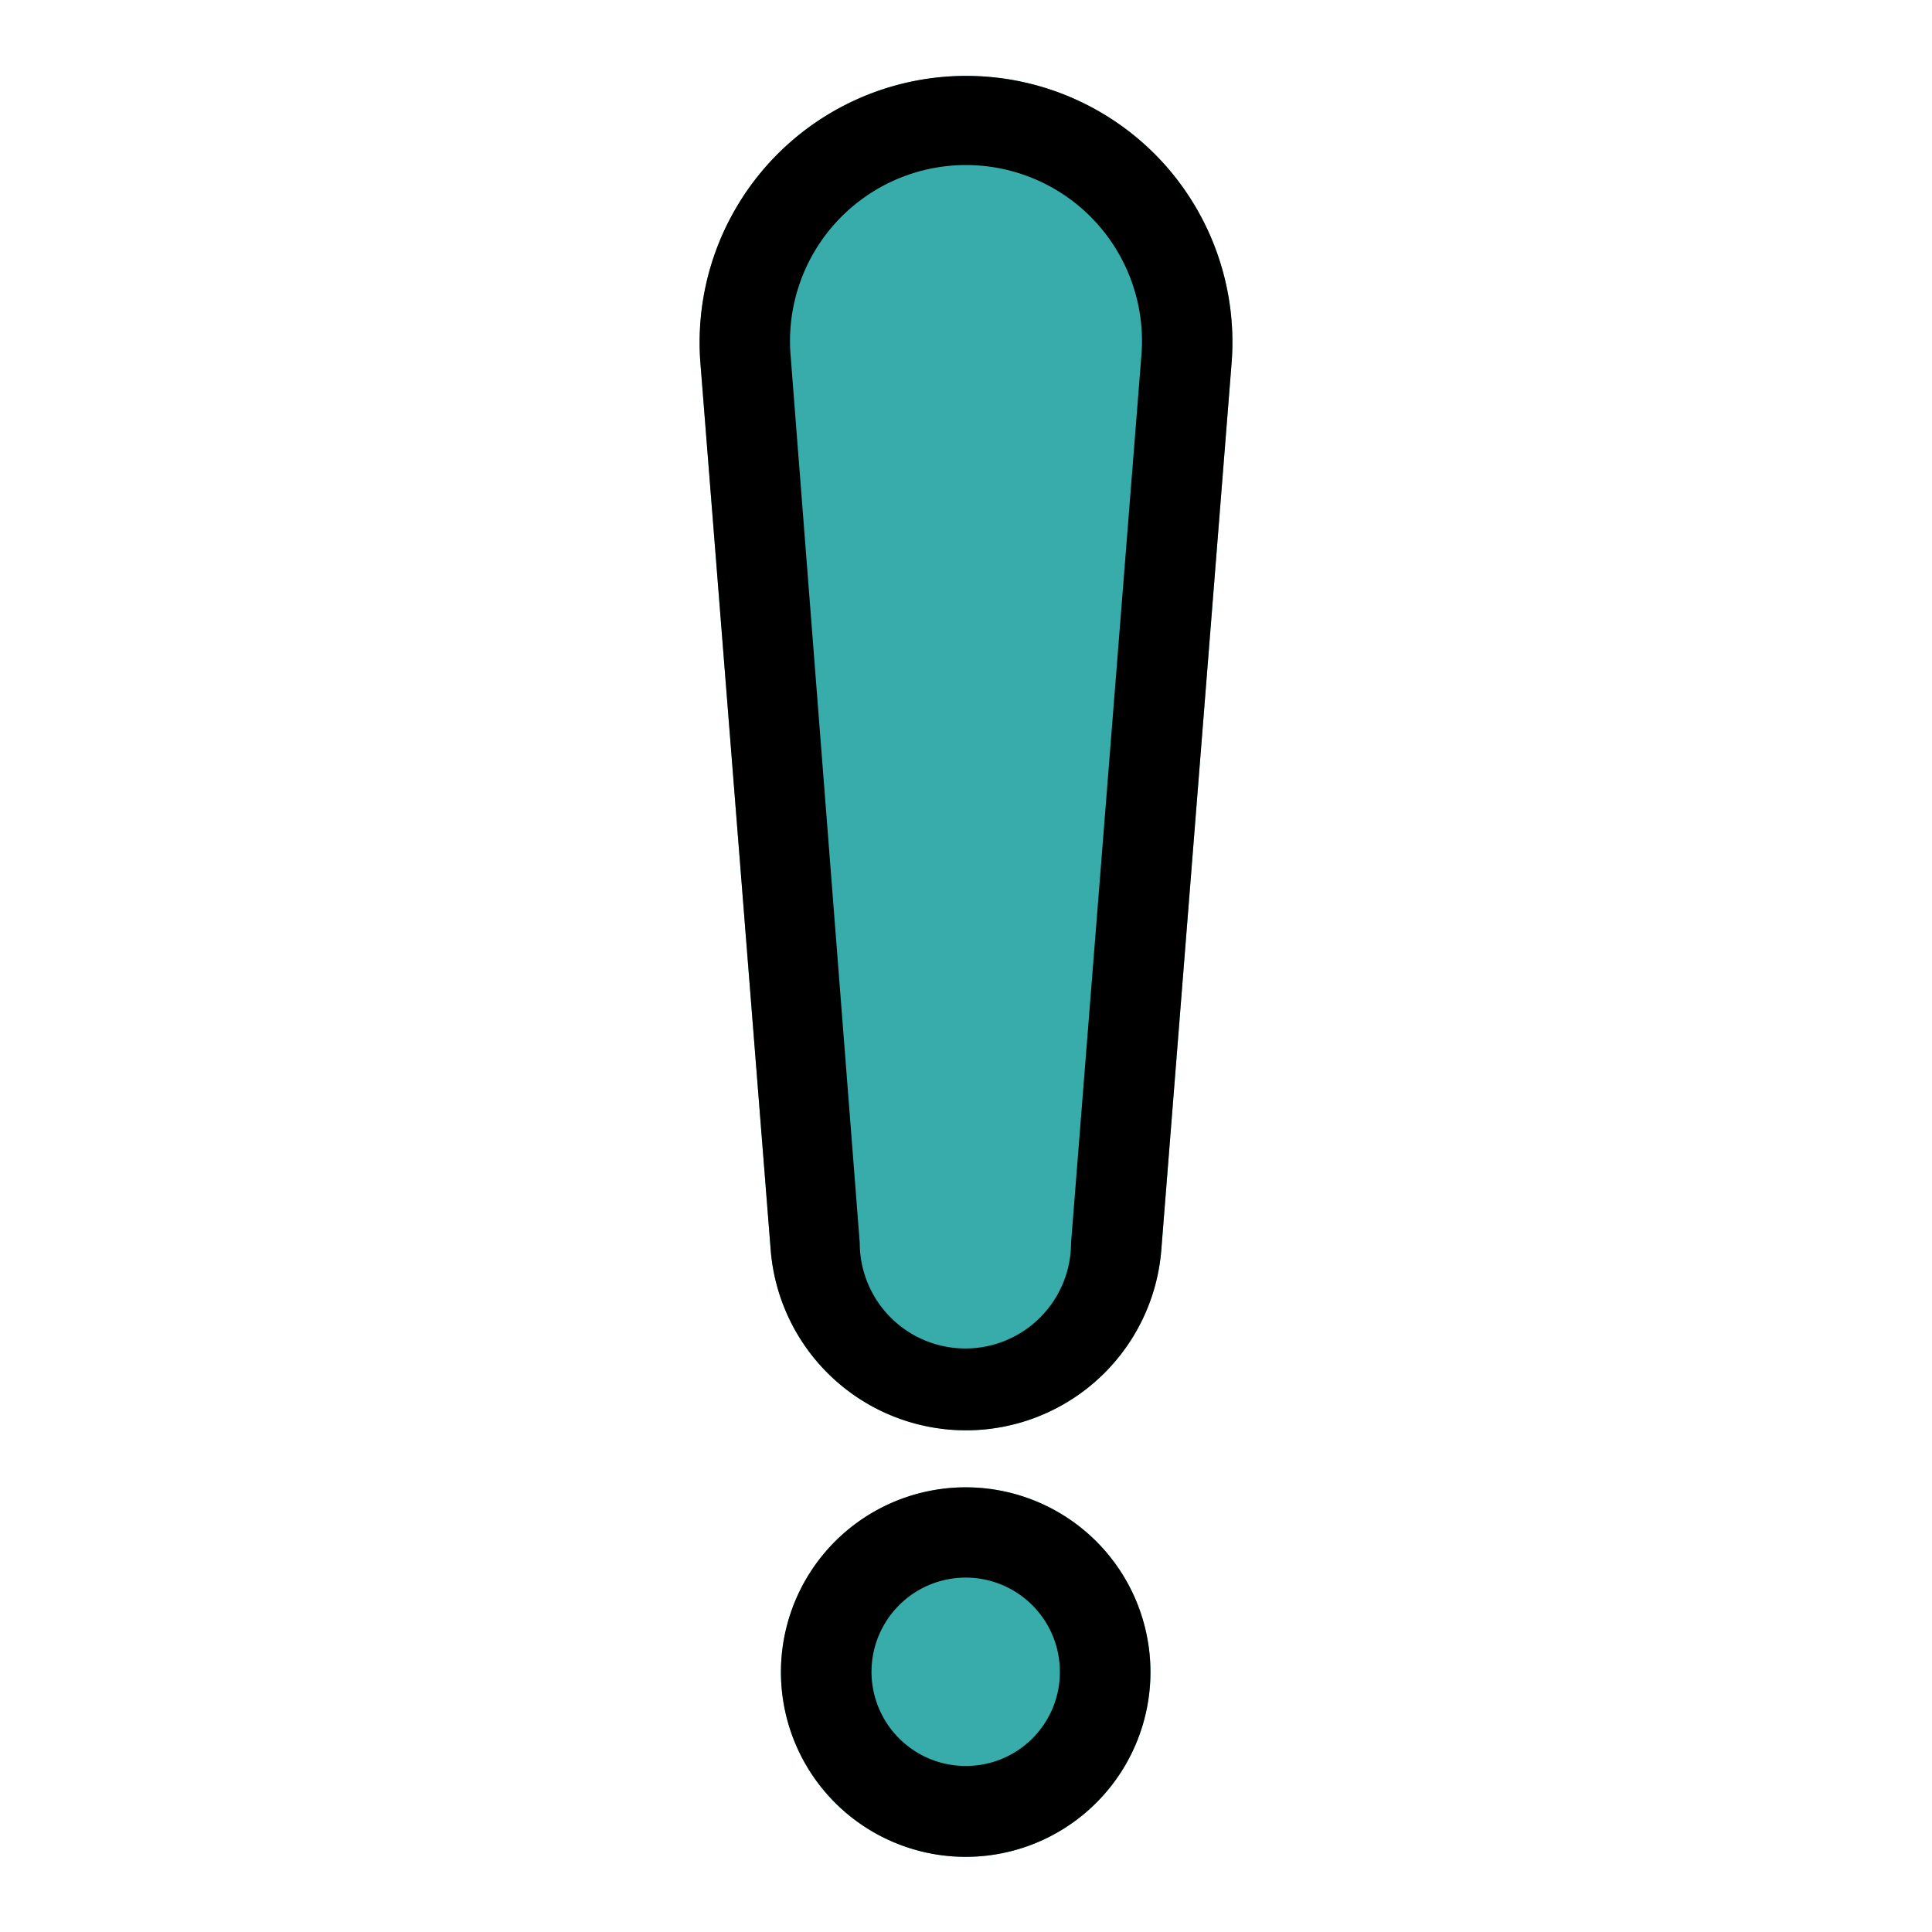 <svg xmlns="http://www.w3.org/2000/svg" xmlns:xlink="http://www.w3.org/1999/xlink" xmlns:svgjs="http://svgjs.com/svgjs" version="1.1" width="512" height="512" x="0" y="0" viewBox="0 0 64 64" style="enable-background:new 0 0 512 512" xml:space="preserve" class=""><g><g data-name="Layer 6"><path fill="#38abab" d="M38.48 5.34A8.83 8.83 0 0 0 23.2 12l2.33 29.4a6.49 6.49 0 0 0 12.94 0L40.8 12a8.83 8.83 0 0 0-2.32-6.66zM32 49.27a6.12 6.12 0 1 0 6.11 6.12A6.12 6.12 0 0 0 32 49.27z" data-original="#e81542" class=""/><path d="M38.48 5.34A8.83 8.83 0 0 0 23.2 12l2.33 29.4a6.49 6.49 0 0 0 12.94 0L40.8 12a8.83 8.83 0 0 0-2.32-6.66zm-.67 6.44-2.33 29.39a3.49 3.49 0 0 1-7 0l-2.29-29.39a5.83 5.83 0 1 1 11.62 0zM32 49.27a6.12 6.12 0 1 0 6.11 6.12A6.12 6.12 0 0 0 32 49.27zm0 9.23a3.12 3.12 0 1 1 3.11-3.11A3.11 3.11 0 0 1 32 58.5z" fill="#000000" data-original="#000000" class=""/></g></g></svg>